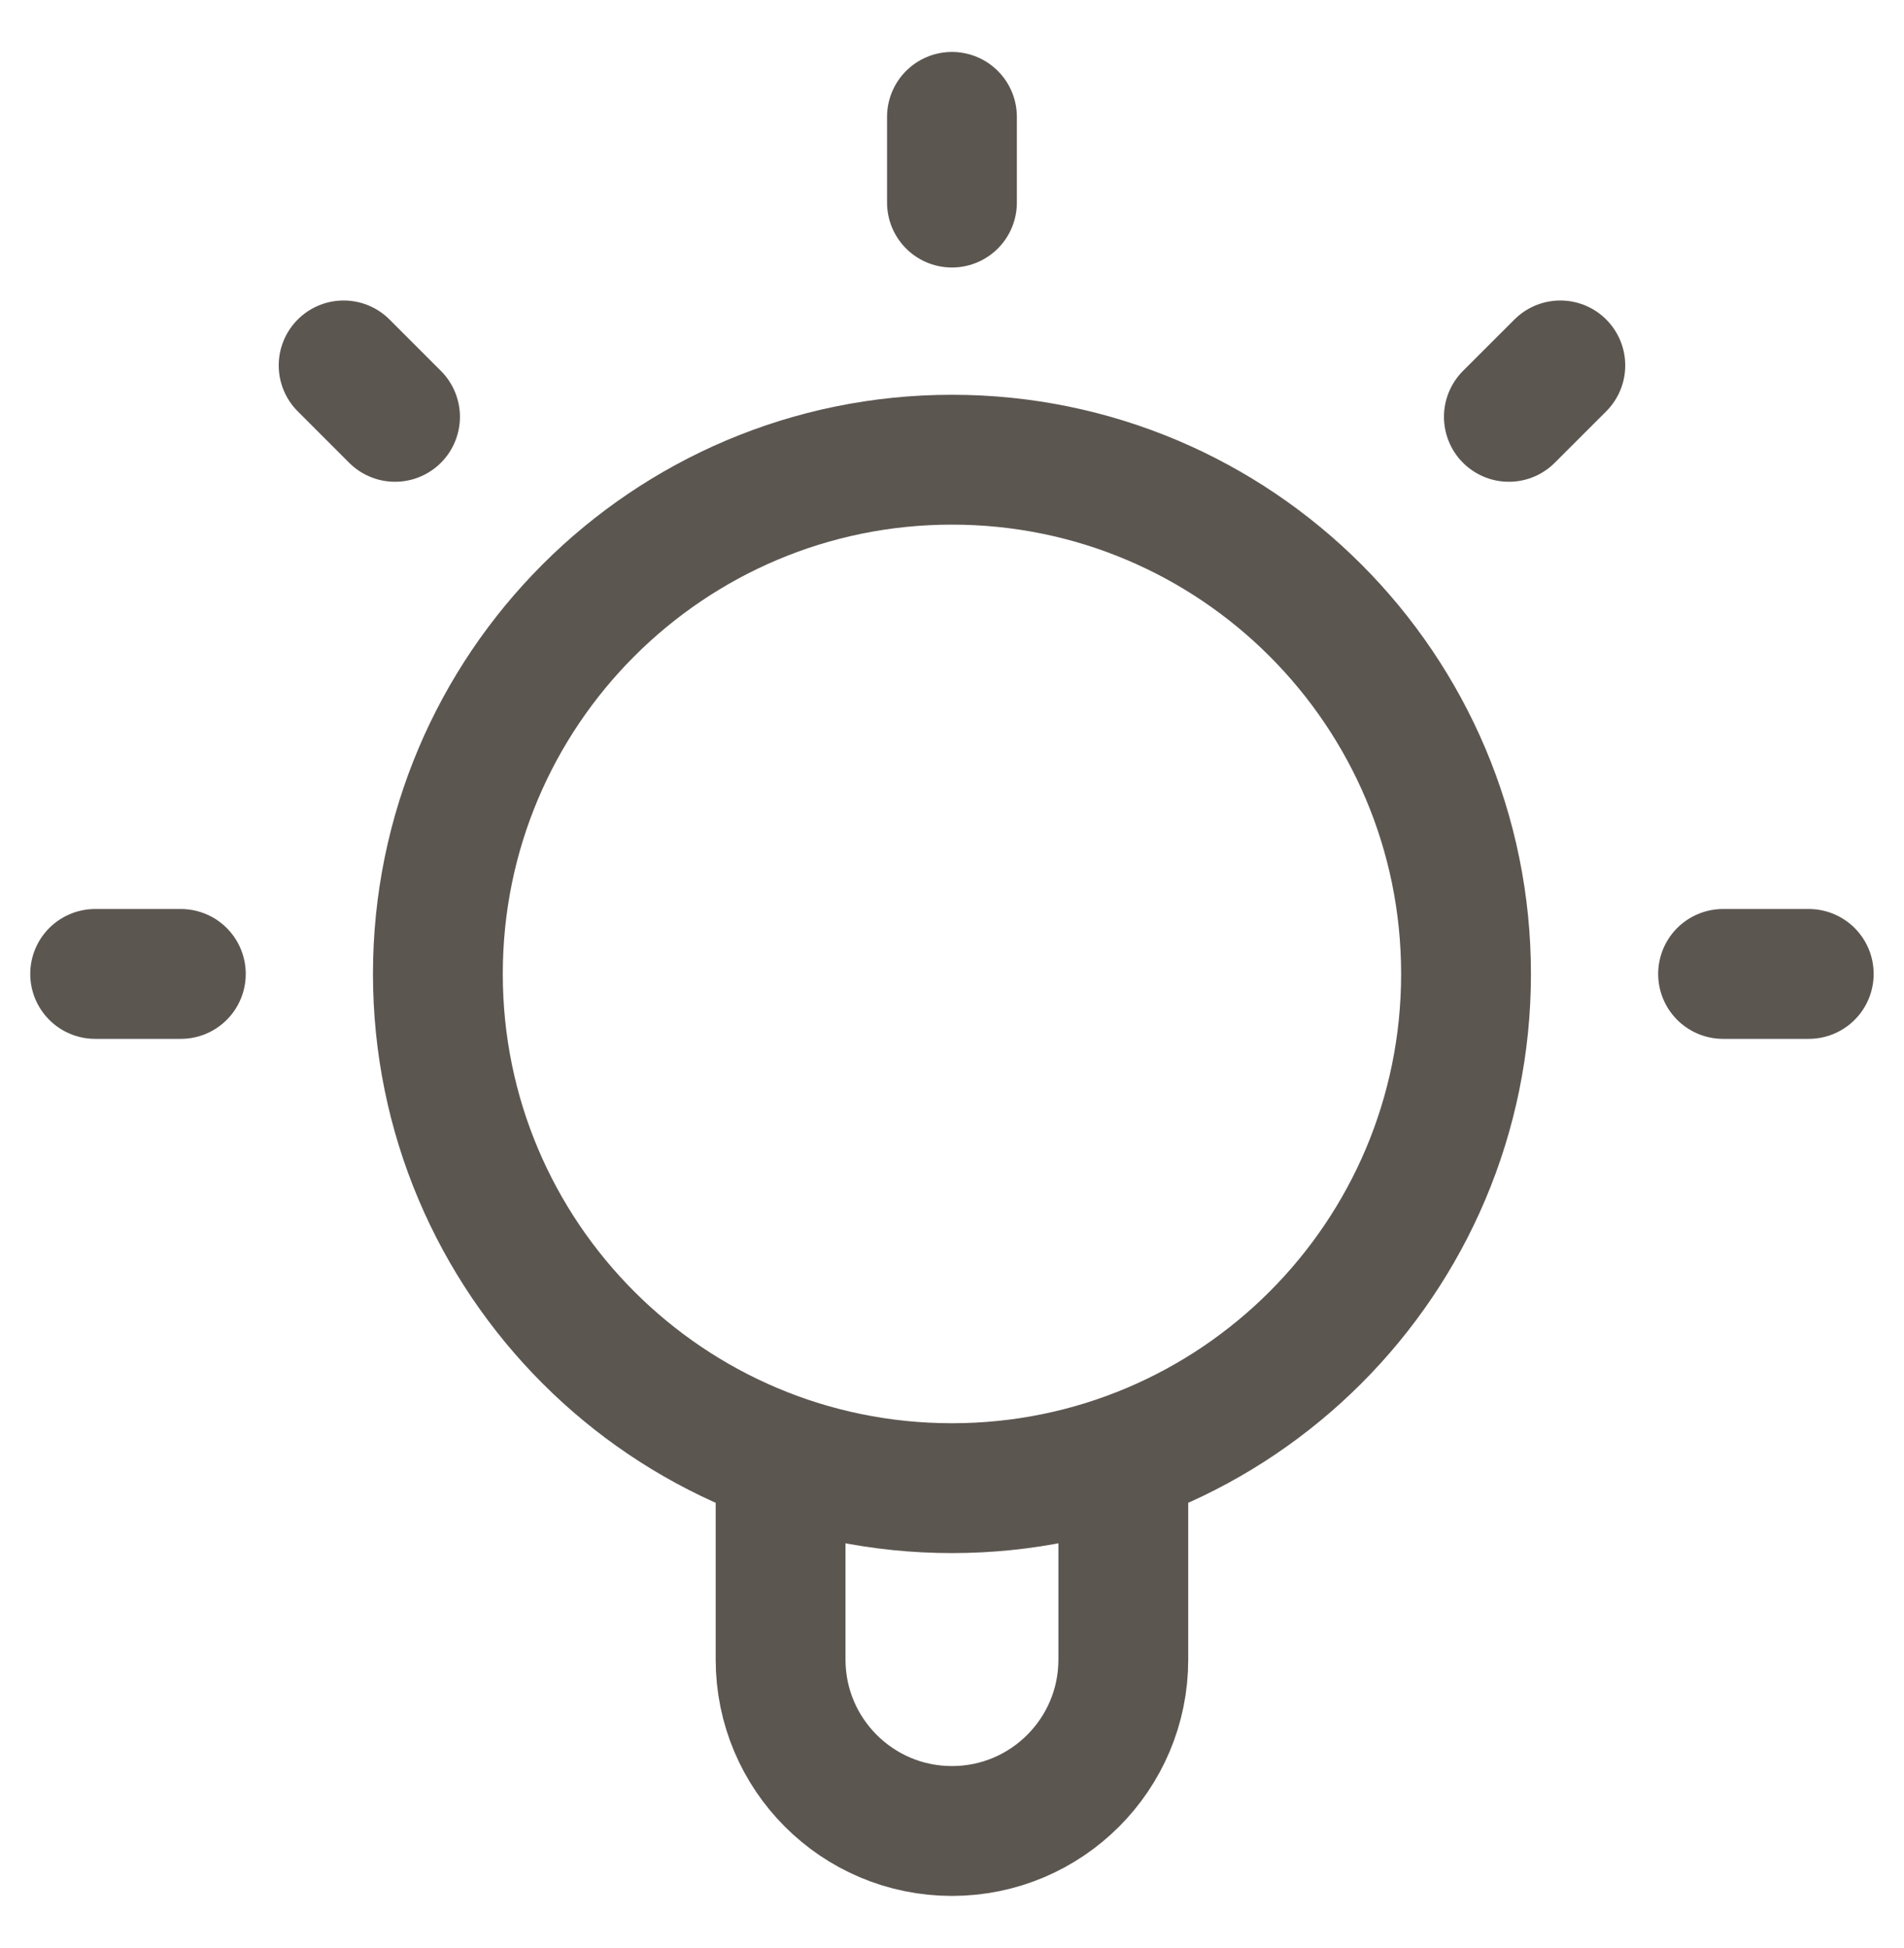 <svg width="44" height="45" viewBox="0 0 44 45" fill="none" xmlns="http://www.w3.org/2000/svg">
<path d="M18.039 33.704V38.34C18.039 40.527 19.812 42.3 21.999 42.3C24.186 42.3 25.959 40.527 25.959 38.34V33.704M21.999 2.7V4.68M4.179 22.5H2.199M9.129 9.63L7.941 8.442M34.869 9.63L36.058 8.442M41.799 22.5H39.819M33.879 22.5C33.879 29.061 28.56 34.38 21.999 34.38C15.438 34.38 10.119 29.061 10.119 22.5C10.119 15.939 15.438 10.62 21.999 10.62C28.56 10.62 33.879 15.939 33.879 22.5Z" stroke="#5C5651" stroke-width="3" stroke-linecap="round" stroke-linejoin="round"/>
</svg>
